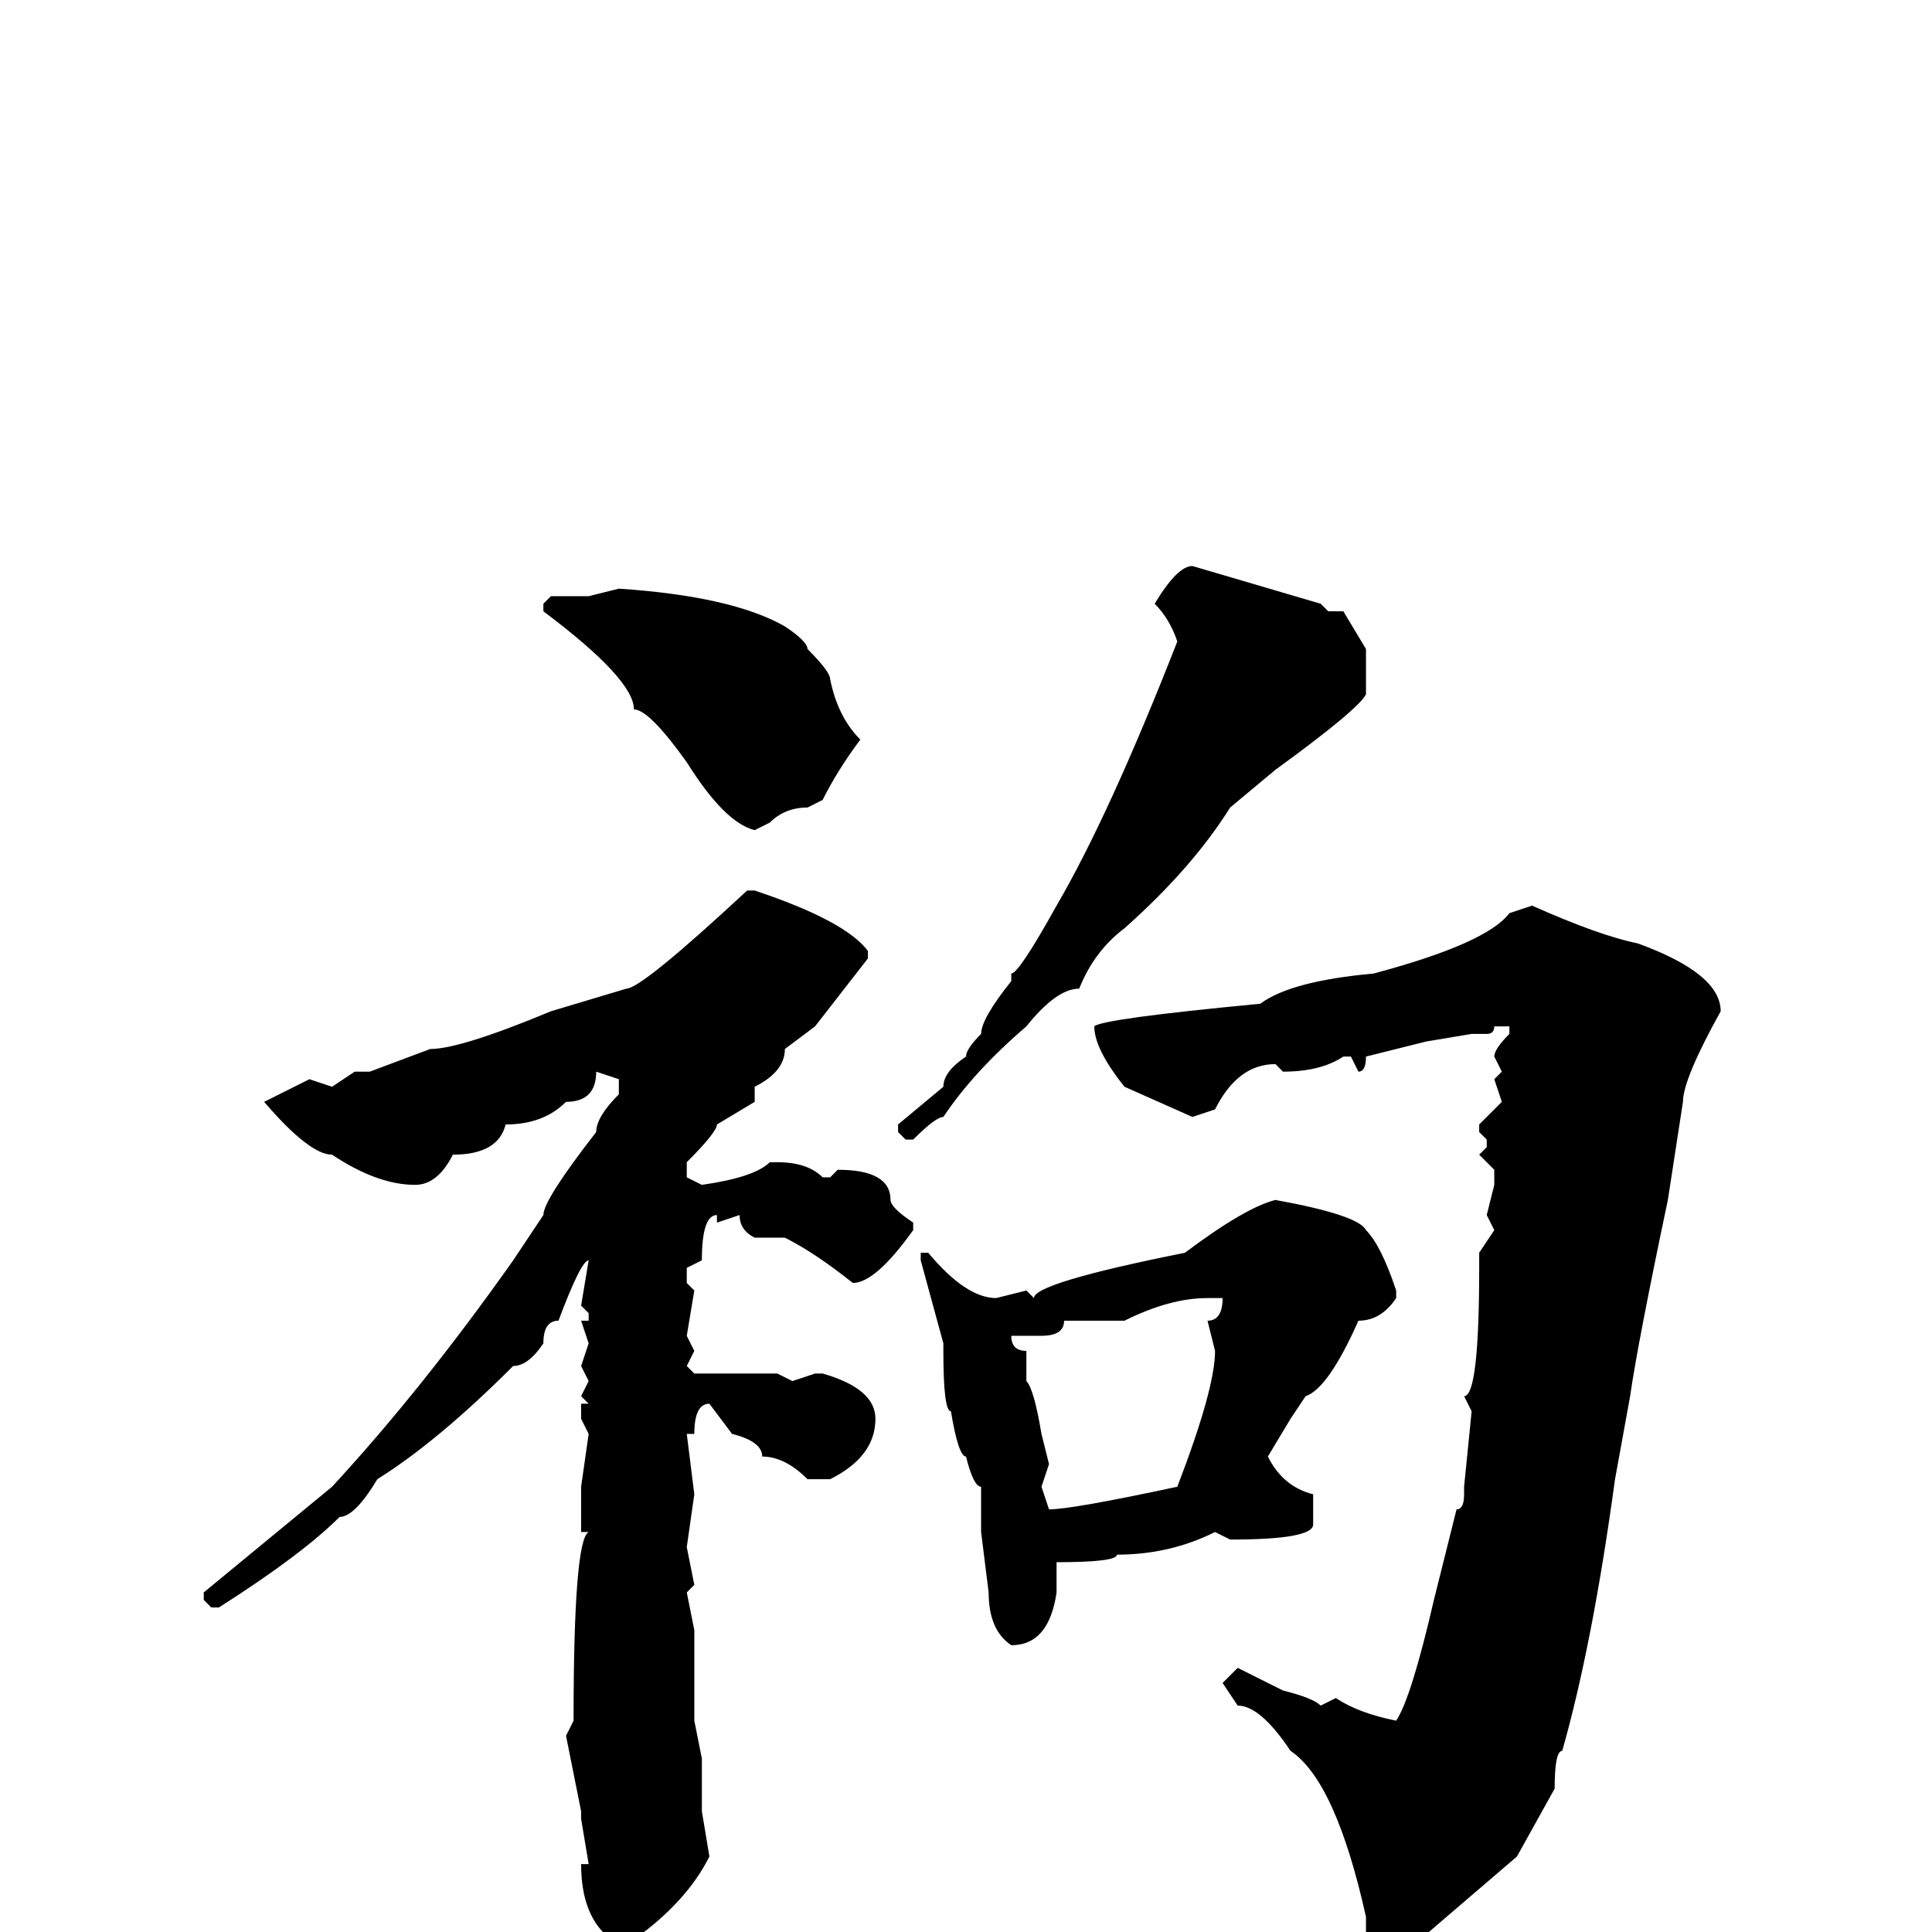 <svg xmlns="http://www.w3.org/2000/svg" viewBox="0 -256 256 256">
	<path fill="#000000" d="M158 -181L175 -176L176 -175H177V-174V-175H178L181 -170V-164Q180 -162 169 -154L163 -149Q158 -141 149 -133Q145 -130 143 -125Q140 -125 136 -120Q129 -114 125 -108Q124 -108 121 -105H120L119 -106V-107L125 -112Q125 -114 128 -116Q128 -117 130 -119Q130 -121 134 -126V-127Q135 -127 140 -136Q147 -148 156 -171Q155 -174 153 -176Q156 -181 158 -181ZM82 -178Q97 -177 104 -173Q107 -171 107 -170Q110 -167 110 -166Q111 -161 114 -158Q111 -154 109 -150L107 -149Q104 -149 102 -147L100 -146Q96 -147 91 -155Q86 -162 84 -162Q84 -166 72 -175V-176L73 -177H78ZM100 -138Q112 -134 115 -130V-129L108 -120L104 -117Q104 -114 100 -112V-110L95 -107Q95 -106 91 -102V-100L93 -99Q100 -100 102 -102H103Q107 -102 109 -100H110L111 -101Q118 -101 118 -97Q118 -96 121 -94V-93Q116 -86 113 -86Q108 -90 104 -92H103V-93V-92H100Q98 -93 98 -95L95 -94V-95Q93 -95 93 -89L91 -88V-86L92 -85L91 -79L92 -77L91 -75L92 -74H94H96H103L105 -73L108 -74H109Q116 -72 116 -68Q116 -63 110 -60H107Q104 -63 101 -63Q101 -65 97 -66L94 -70Q92 -70 92 -66H91L92 -58L91 -51L92 -46L91 -45L92 -40V-36V-30V-28L93 -23V-20V-19V-16L94 -10Q91 -4 84 1H81Q77 -2 77 -9H78L77 -15V-16L75 -26L76 -28Q76 -52 78 -53H77V-55V-59L78 -66L77 -68V-70H78L77 -71L78 -73L77 -75L78 -78L77 -81H78V-82L77 -83L78 -89Q77 -89 74 -81Q72 -81 72 -78Q70 -75 68 -75Q58 -65 50 -60Q47 -55 45 -55Q40 -50 29 -43H28L27 -44V-45L44 -59Q56 -72 68 -89L72 -95Q72 -97 79 -106Q79 -108 82 -111V-113L79 -114Q79 -110 75 -110Q72 -107 67 -107Q66 -103 60 -103Q58 -99 55 -99Q50 -99 44 -103Q41 -103 35 -110L41 -113L44 -112L47 -114H49L57 -117Q61 -117 73 -122L83 -125Q85 -125 99 -138ZM203 -136Q212 -132 217 -131Q228 -127 228 -122Q223 -113 223 -110L221 -97Q217 -78 216 -71L214 -60Q211 -38 207 -24Q206 -24 206 -19L201 -10L187 2L182 5Q181 5 181 3V-2Q177 -20 171 -24Q167 -30 164 -30L162 -33L164 -35L170 -32Q174 -31 175 -30L177 -31Q180 -29 185 -28Q187 -31 190 -44L193 -56Q194 -56 194 -58V-59L195 -69L194 -71Q196 -71 196 -88V-90L198 -93L197 -95L198 -99V-101L196 -103L197 -104V-105L196 -106V-107L199 -110L198 -113L199 -114L198 -116Q198 -117 200 -119V-120H198Q198 -119 197 -119H195L189 -118L181 -116Q181 -114 180 -114L179 -116H178Q175 -114 170 -114L169 -115Q164 -115 161 -109L158 -108L149 -112Q145 -117 145 -120Q146 -121 167 -123Q171 -126 182 -127Q197 -131 200 -135ZM169 -97Q180 -95 181 -93Q183 -91 185 -85V-84Q183 -81 180 -81Q176 -72 173 -71L171 -68L168 -63Q170 -59 174 -58V-55V-54Q174 -52 163 -52L161 -53Q155 -50 148 -50Q148 -49 140 -49V-47V-45Q139 -38 134 -38Q131 -40 131 -45L130 -53V-59Q129 -59 128 -63Q127 -63 126 -69Q125 -69 125 -77V-78L122 -89V-90H123Q128 -84 132 -84L136 -85L137 -84Q137 -86 157 -90Q165 -96 169 -97ZM149 -81H141Q141 -79 138 -79H134Q134 -77 136 -77V-74V-73Q137 -72 138 -66L139 -62L138 -59L139 -56Q142 -56 156 -59Q161 -72 161 -77L160 -81Q162 -81 162 -84H160Q155 -84 149 -81Z"/>
</svg>